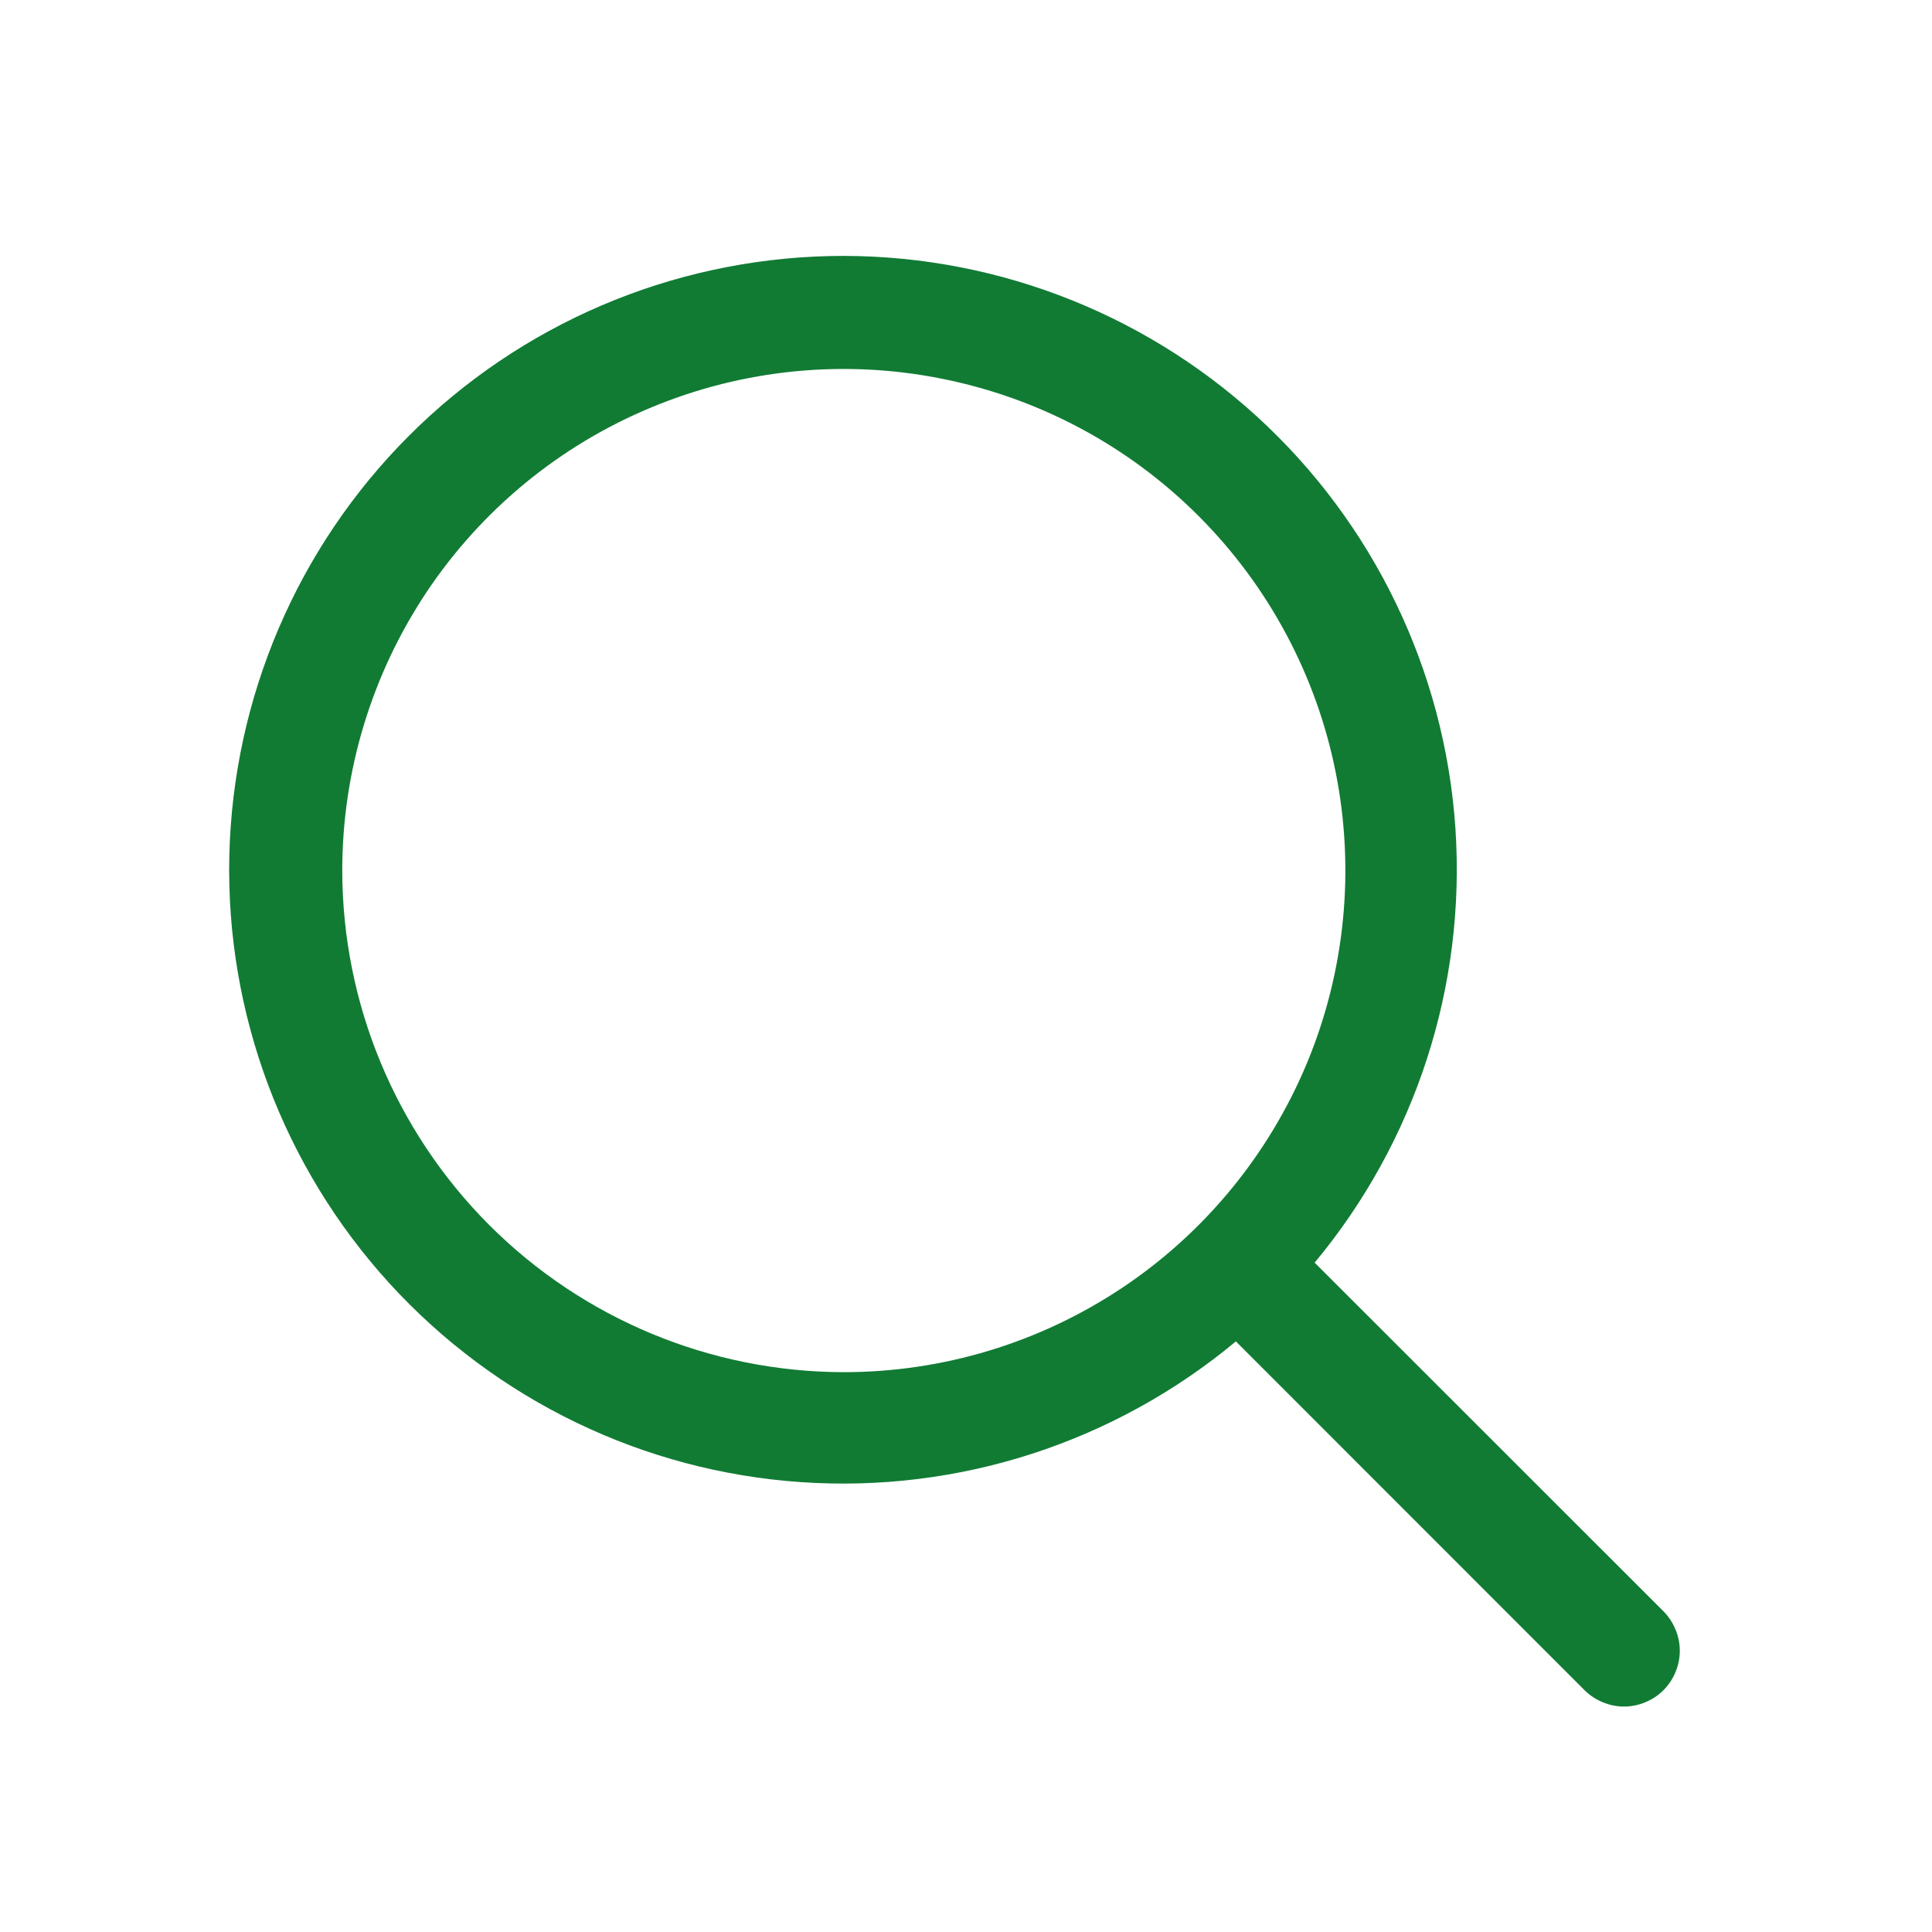<?xml version="1.0" encoding="UTF-8" standalone="no"?><svg width='13' height='13' viewBox='0 0 13 13' fill='none' xmlns='http://www.w3.org/2000/svg'>
<path d='M11.193 10.842L8.846 8.496C9.526 7.679 9.865 6.632 9.793 5.571C9.721 4.511 9.242 3.519 8.457 2.802C7.672 2.086 6.641 1.699 5.579 1.723C4.516 1.748 3.504 2.18 2.752 2.932C2 3.684 1.568 4.696 1.543 5.759C1.519 6.821 1.906 7.852 2.622 8.637C3.339 9.422 4.331 9.901 5.391 9.973C6.452 10.046 7.499 9.706 8.316 9.026L10.662 11.373C10.697 11.408 10.739 11.435 10.784 11.454C10.83 11.473 10.878 11.483 10.928 11.483C10.977 11.483 11.026 11.473 11.071 11.454C11.117 11.435 11.158 11.408 11.193 11.373C11.228 11.338 11.255 11.297 11.274 11.251C11.293 11.206 11.303 11.157 11.303 11.108C11.303 11.058 11.293 11.01 11.274 10.964C11.255 10.919 11.228 10.877 11.193 10.842ZM2.303 5.858C2.303 5.19 2.501 4.538 2.871 3.983C3.242 3.428 3.769 2.995 4.386 2.74C5.003 2.484 5.681 2.417 6.336 2.548C6.991 2.678 7.592 2.999 8.064 3.471C8.536 3.943 8.858 4.545 8.988 5.199C9.118 5.854 9.051 6.533 8.796 7.149C8.54 7.766 8.108 8.293 7.553 8.664C6.998 9.035 6.345 9.233 5.678 9.233C4.783 9.232 3.925 8.876 3.292 8.243C2.66 7.61 2.304 6.753 2.303 5.858Z' fill='#117B34'/>
</svg>
